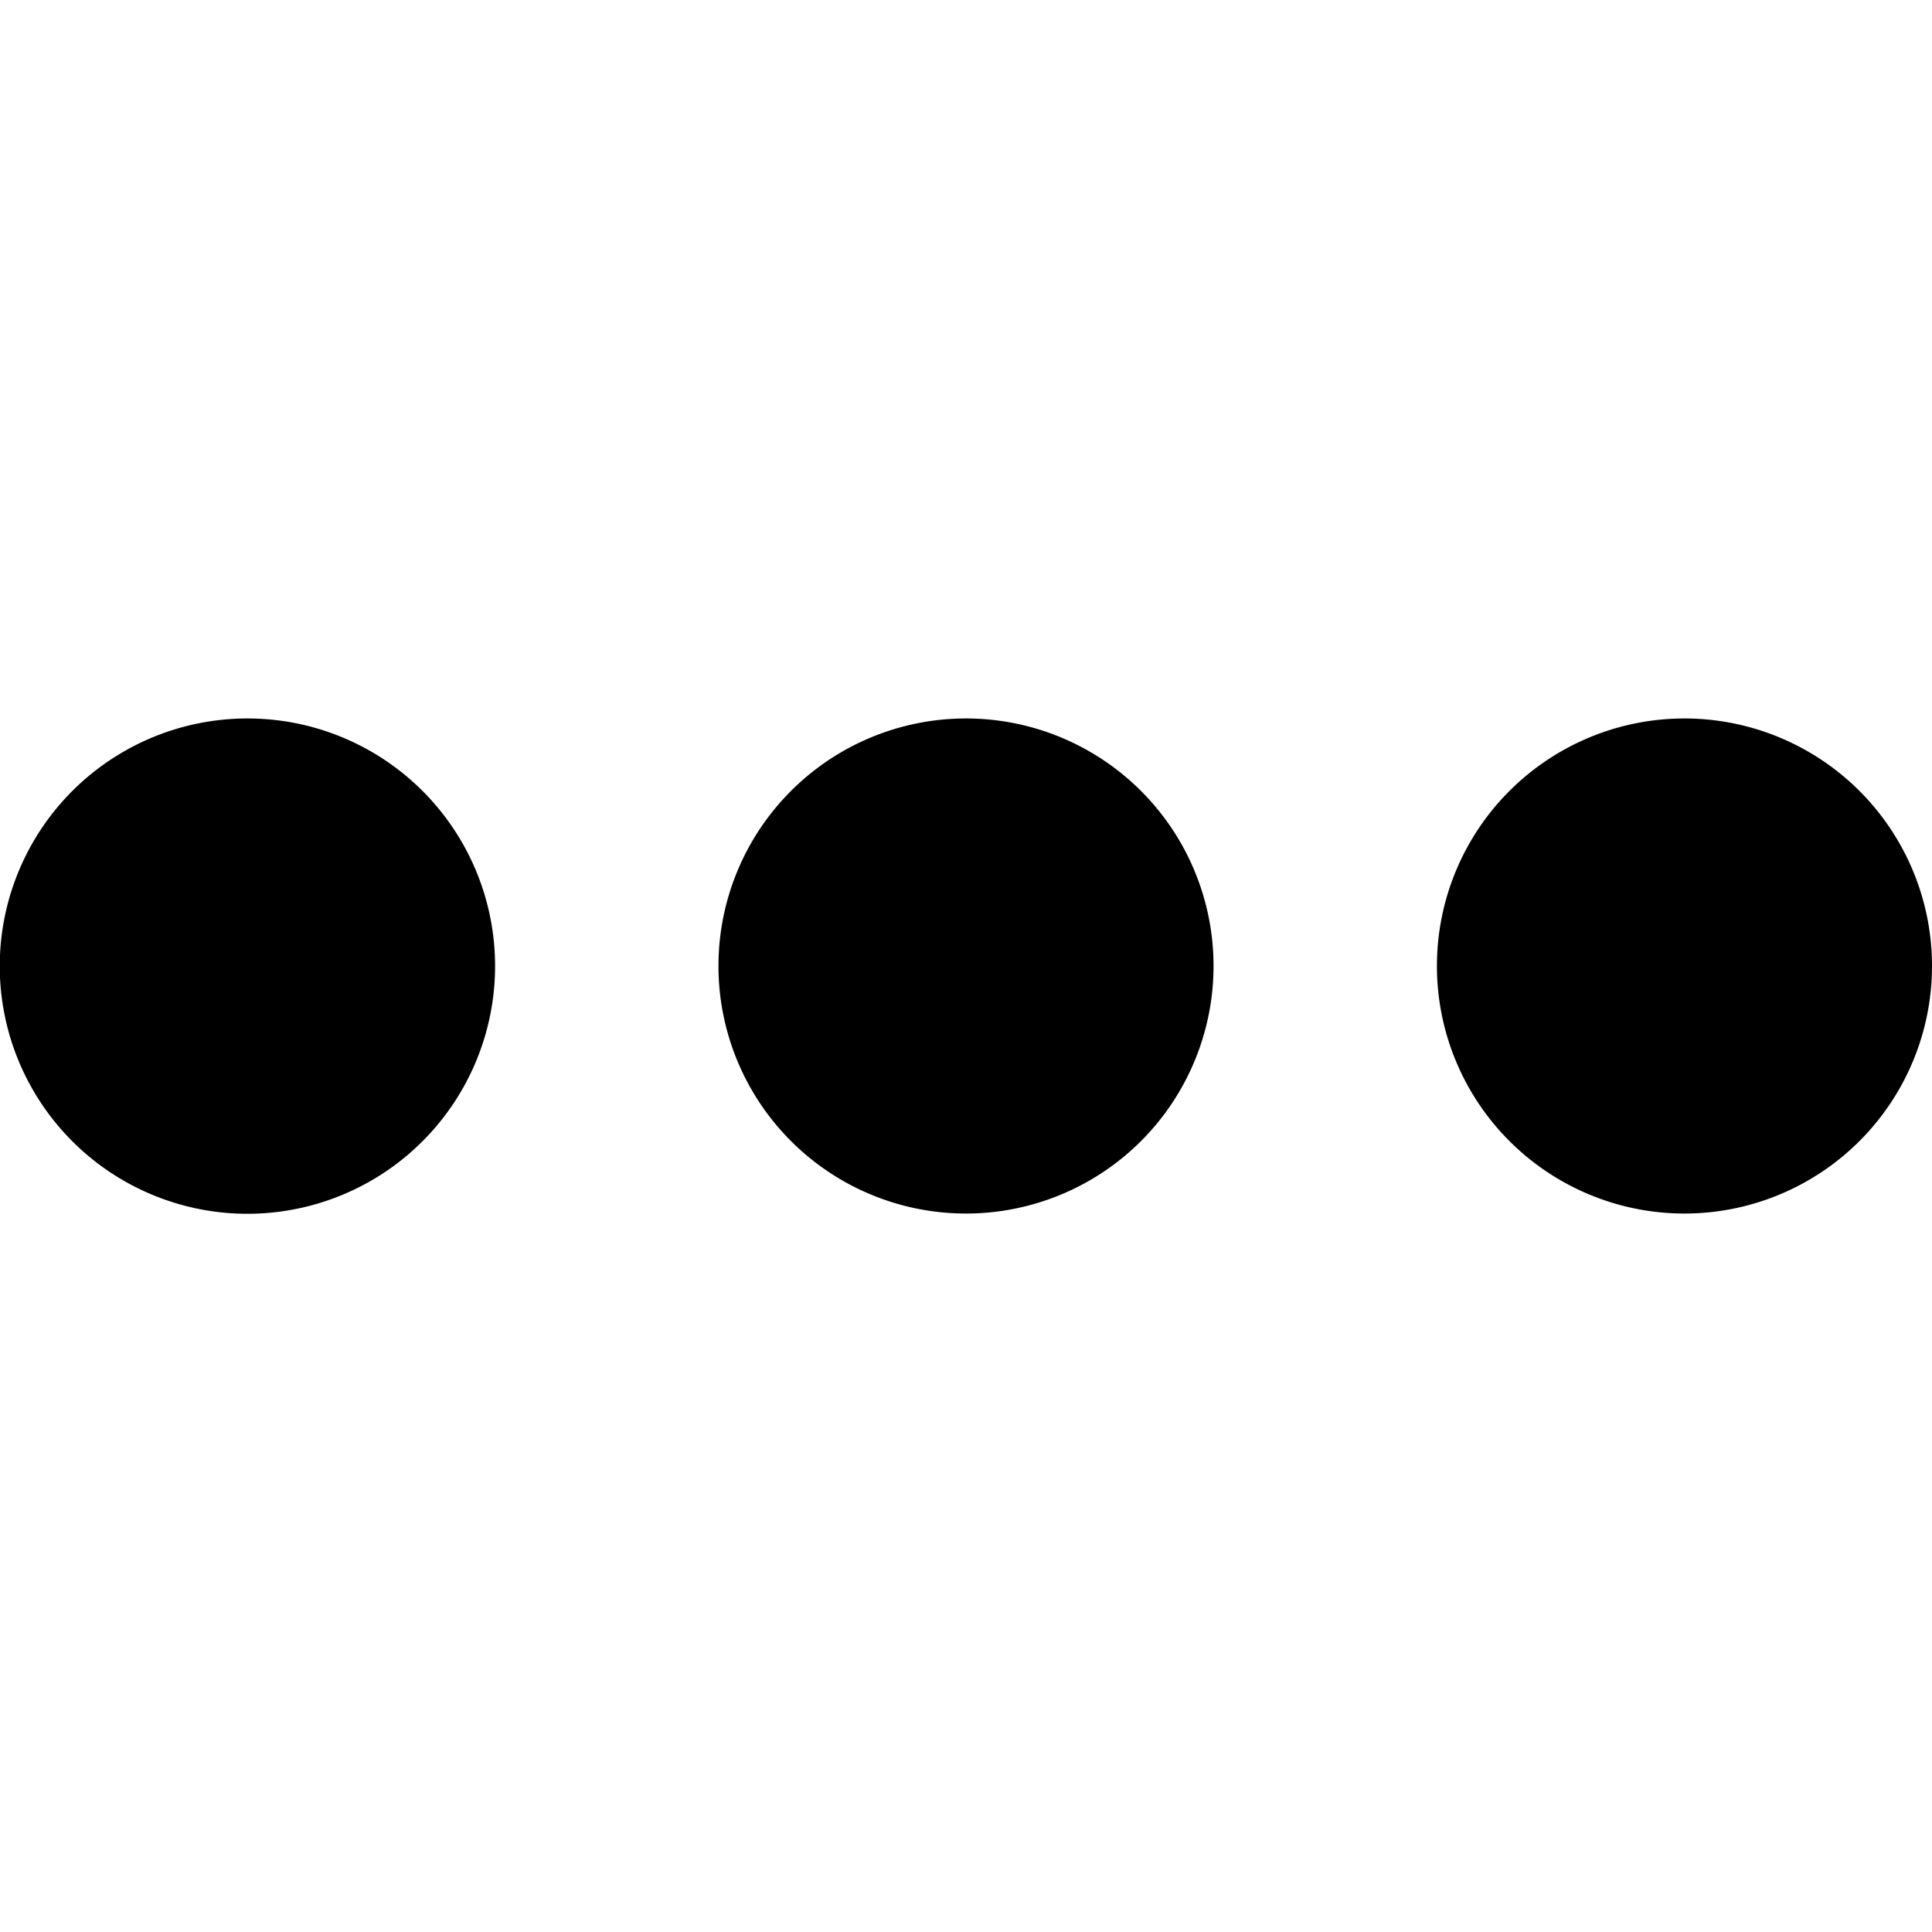 <svg id="Layer_1" data-name="Layer 1" xmlns="http://www.w3.org/2000/svg" viewBox="0 0 16 16"><title>three-dots</title><path d="M4.1,8A2.051,2.051,0,1,1,2.05,5.95,2.05,2.05,0,0,1,4.1,8ZM8,5.95A2.05,2.05,0,1,0,10.05,8,2.05,2.05,0,0,0,8,5.95Zm5.95,0A2.05,2.05,0,1,0,16,8,2.05,2.05,0,0,0,13.95,5.95Z"/></svg>